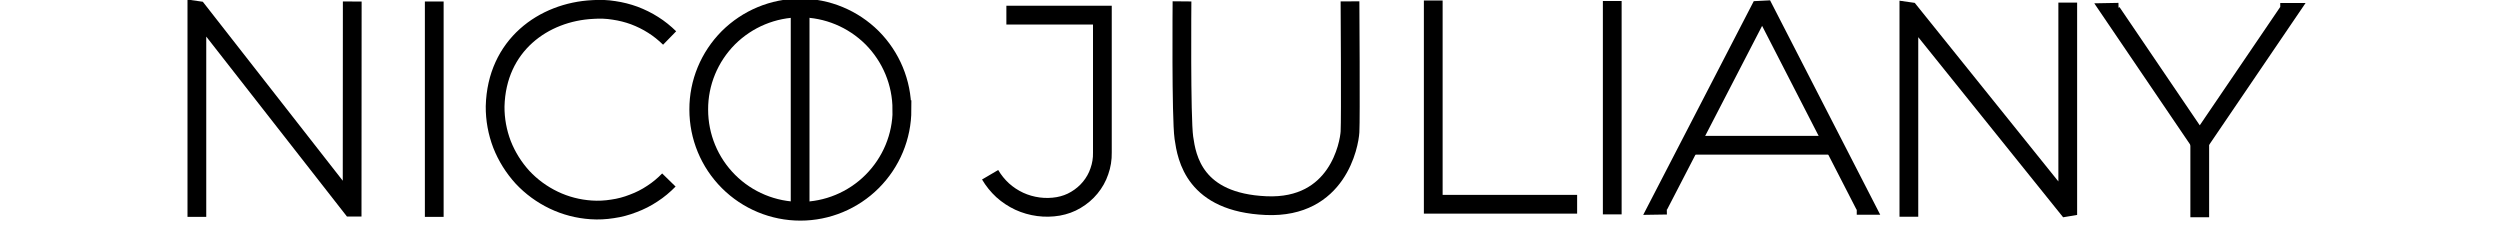 <svg xmlns="http://www.w3.org/2000/svg" viewBox="0 0 200 18" width="200" height="18">
	<style>
		tspan { white-space:pre }
		.shp0 { fill: none;stroke: #000000;stroke-width: 1.5 } 
	</style>
	<path id="Layer" class="shp0" d="M15.75 17.35L15.75 0.83L15.82 0.84L28.12 16.57L28.17 16.57L28.18 0.12" />
	<path id="Layer" class="shp0" d="M34.74 0.12L34.74 17.35" />
	<path id="Layer" class="shp0" d="M53.57 3.04C53.17 2.65 52.73 2.29 52.25 1.99C51.78 1.69 51.27 1.44 50.74 1.24C50.22 1.05 49.67 0.91 49.11 0.83C48.56 0.74 47.99 0.72 47.43 0.76C43.49 0.95 39.73 3.62 39.61 8.51C39.6 9.55 39.79 10.58 40.16 11.55C40.54 12.52 41.1 13.41 41.8 14.18C42.51 14.94 43.36 15.56 44.3 16.01C45.24 16.46 46.25 16.72 47.29 16.79C47.86 16.83 48.44 16.8 49 16.71C49.57 16.63 50.13 16.48 50.66 16.27C51.2 16.07 51.71 15.81 52.19 15.49C52.67 15.18 53.11 14.81 53.51 14.4" />
	<path id="Layer" class="shp0" d="M72.16 8.77C72.16 10.93 71.3 12.99 69.77 14.52C68.25 16.04 66.18 16.9 64.03 16.9C61.87 16.9 59.8 16.04 58.28 14.52C56.75 12.99 55.9 10.93 55.9 8.77C55.89 6.61 56.75 4.55 58.27 3.02C59.8 1.5 61.86 0.64 64.02 0.64C66.18 0.64 68.24 1.5 69.77 3.02C71.29 4.55 72.15 6.61 72.15 8.77L72.16 8.77Z" />
	<path id="Layer" class="shp0" d="M64.01 0.65L64.01 16.75" />
	<path id="Layer" class="shp0" d="M94.56 0.11C94.56 0.11 94.48 9.41 94.71 11.02C94.94 12.63 95.55 16.2 101.29 16.45C107.03 16.7 107.94 11.54 108 10.55C108.06 9.56 108 0.11 108 0.11" />
	<path id="Layer" class="shp0" d="M114.66 0.04L114.66 16.34L126.17 16.34" />
	<path id="Layer" class="shp0" d="M128.98 0.08L128.98 17.15" />
	<path id="Layer" class="shp0" d="M133.34 16.41L132.7 16.42L140.77 0.82L141.16 0.8L149.19 16.43L148.54 16.43" />
	<path id="Layer" class="shp0" d="M134.84 11.62L146.37 11.62" />
	<path id="Layer" class="shp0" d="M169.49 0.98L168.94 0.99L175.98 11.36L183.03 0.99L182.42 0.99" />
	<path id="Layer" class="shp0" d="M175.98 11.02L175.98 17.38" />
	<path id="Layer" class="shp0" d="M80.51 1.21L88.19 1.21L88.19 12.21C88.2 12.72 88.12 13.22 87.95 13.7C87.79 14.18 87.54 14.62 87.22 15.01C86.9 15.4 86.51 15.73 86.07 15.99C85.64 16.25 85.16 16.42 84.66 16.51C84.13 16.6 83.6 16.61 83.07 16.54C82.54 16.47 82.02 16.32 81.54 16.1C81.05 15.87 80.61 15.58 80.21 15.22C79.82 14.86 79.48 14.44 79.21 13.98" />
	<path id="Layer" class="shp0" d="M152.71 17.34L152.71 0.92L152.78 0.93L165.36 16.57L165.42 16.56L165.42 0.21" />
</svg>